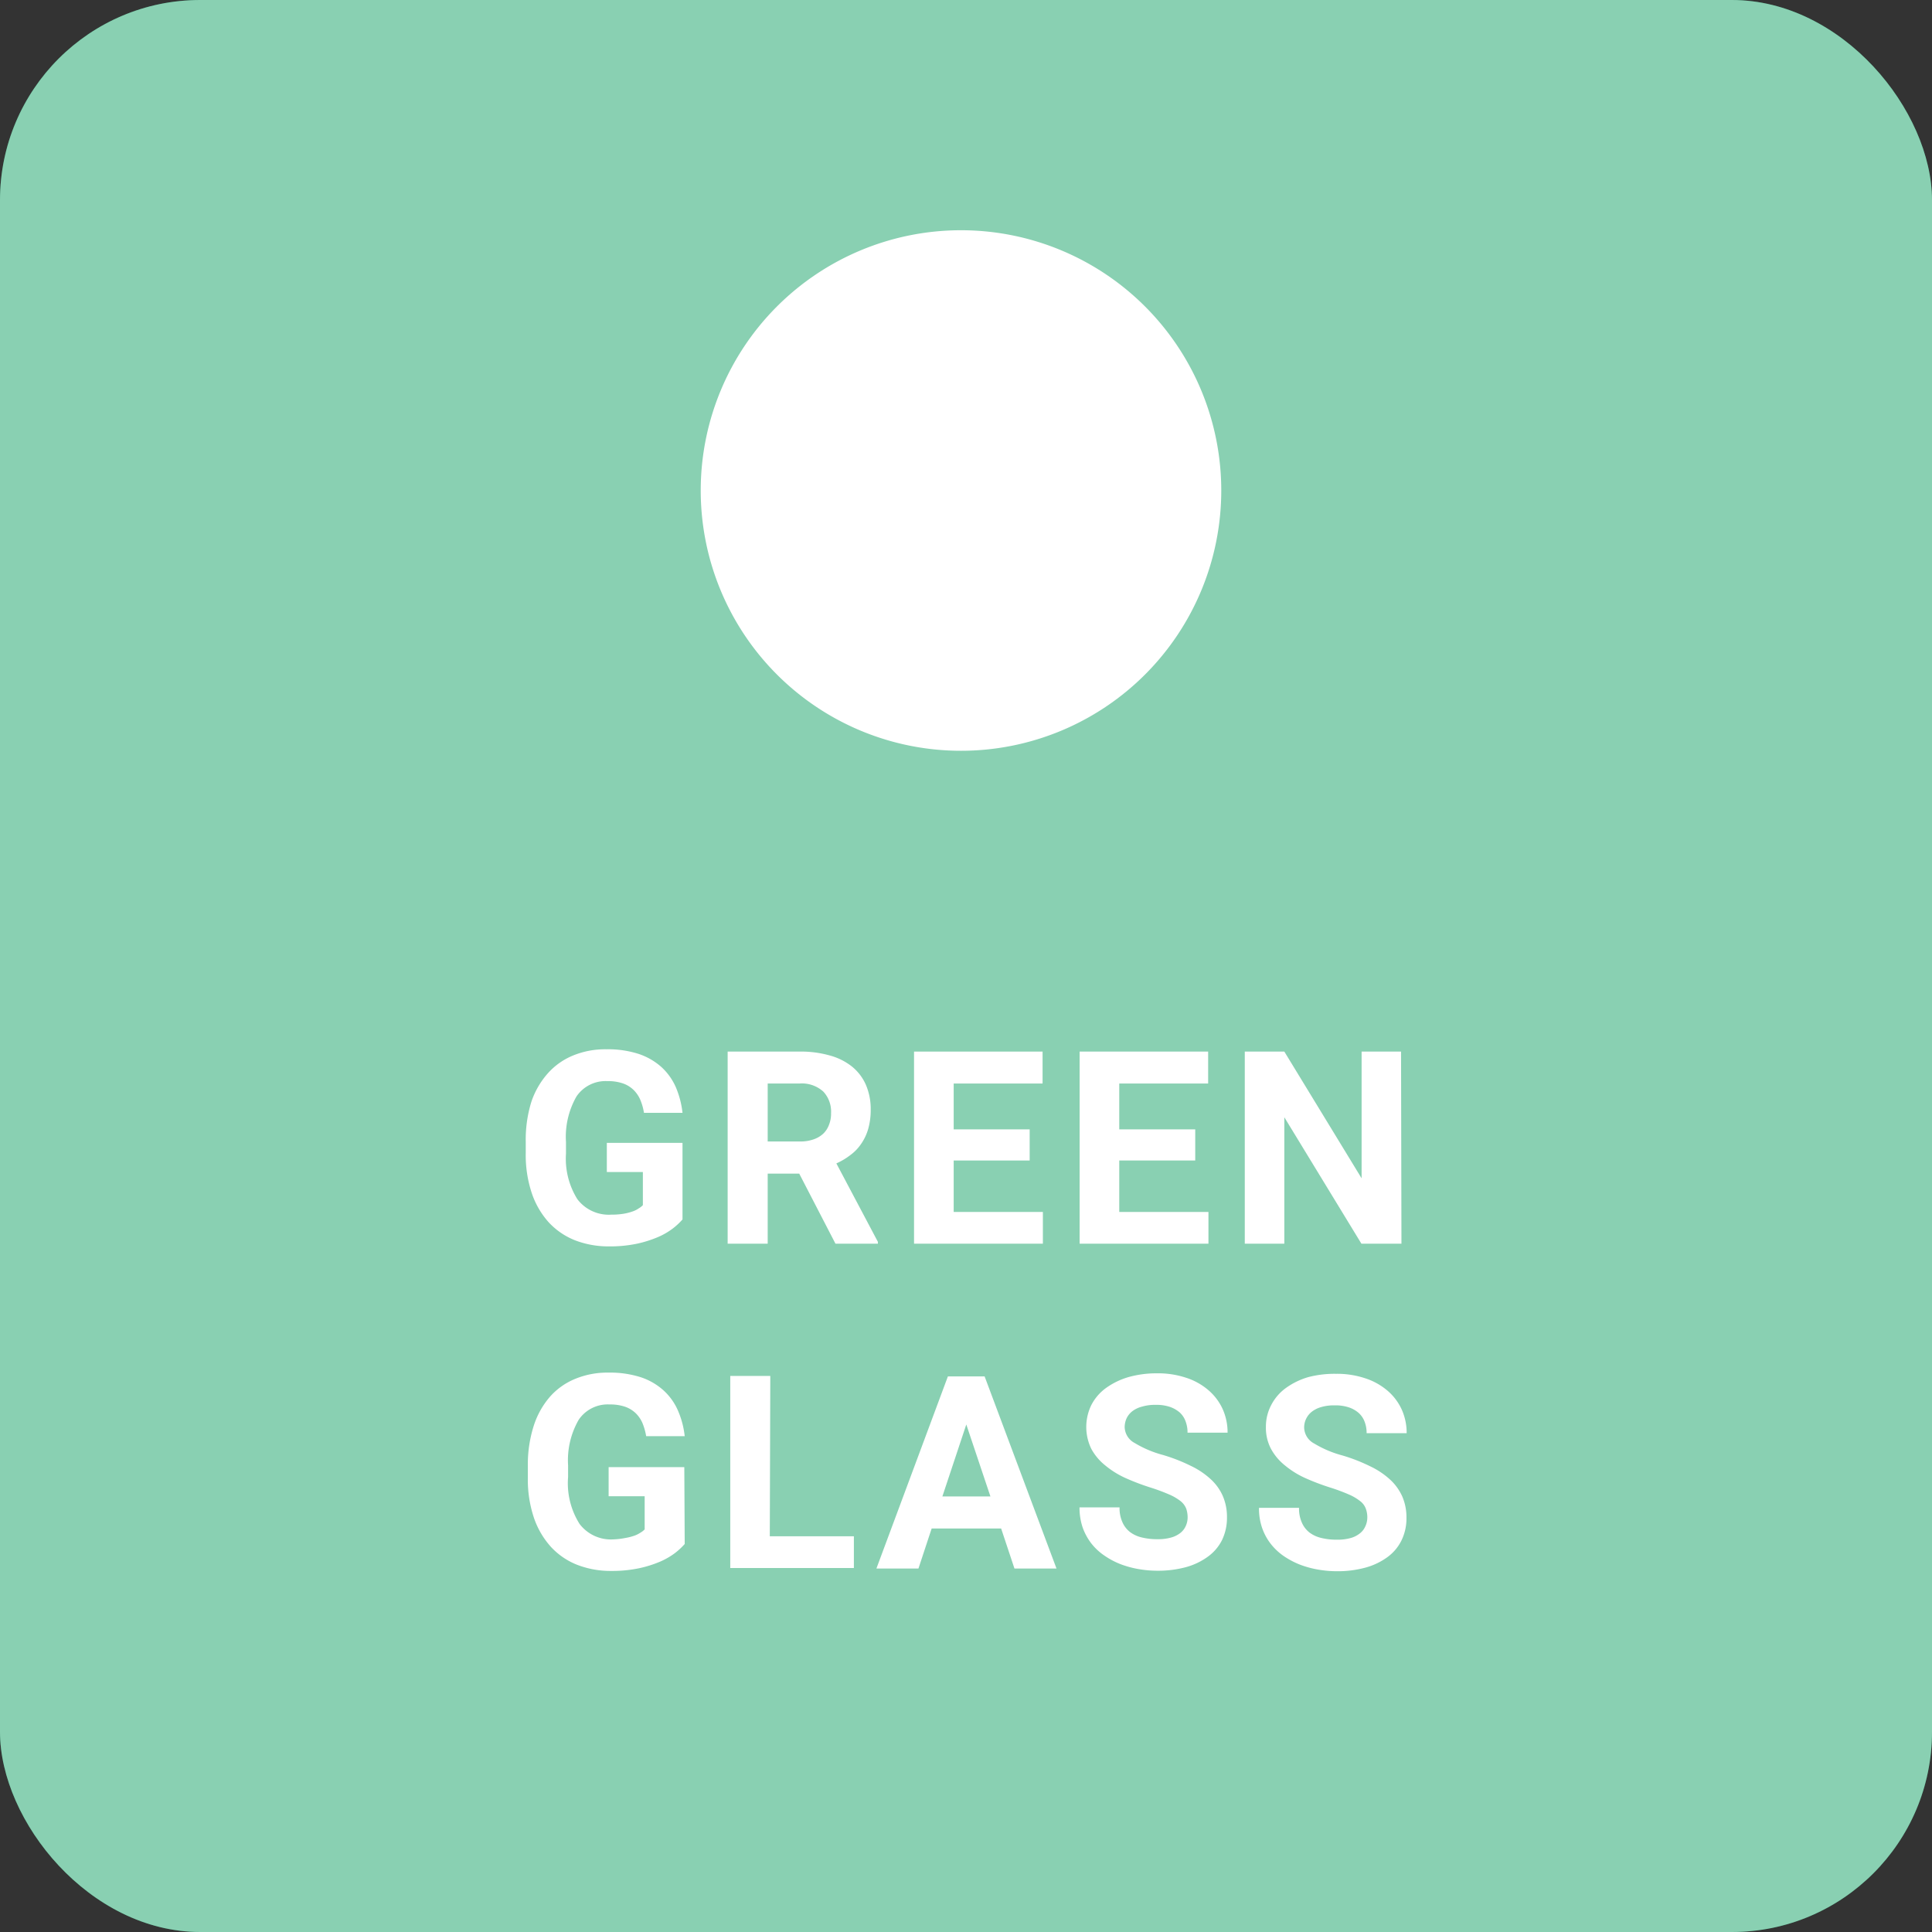 <svg id="Ebene_1" data-name="Ebene 1" xmlns="http://www.w3.org/2000/svg" viewBox="0 0 193 193"><rect x="0" y="0" width="193" height="193" fill="#333333" stroke="none"/><defs><style>.cls-1{fill:#12a065;}.cls-2{opacity:0.5;}.cls-3{fill:#fff;}</style></defs><title>bin-green-labelled-faded</title><rect class="cls-1" width="193" height="193" rx="20"/><g class="cls-2"><rect class="cls-3" width="193" height="193" rx="20"/></g><path class="cls-3" d="M127.54,53.76a26,26,0,1,1-26-26A26,26,0,0,1,127.54,53.76Z" transform="translate(-5.54 -4.76)"/><path class="cls-3" d="M73.72,126.58a6.89,6.89,0,0,1-.94.88,7.06,7.06,0,0,1-1.49.87,11.67,11.67,0,0,1-2.11.67,13.13,13.13,0,0,1-2.81.27,9.25,9.25,0,0,1-3.39-.61,7.18,7.18,0,0,1-2.63-1.8,8.31,8.31,0,0,1-1.69-2.92,12,12,0,0,1-.6-4v-1.14a12.7,12.7,0,0,1,.57-4A8.25,8.25,0,0,1,60.25,112a6.85,6.85,0,0,1,2.54-1.8,8.42,8.42,0,0,1,3.31-.62,10,10,0,0,1,3.23.46,6.5,6.5,0,0,1,2.29,1.32,6,6,0,0,1,1.43,2,9.07,9.07,0,0,1,.67,2.57H69.87a5.58,5.58,0,0,0-.37-1.31,3.08,3.08,0,0,0-.69-1,2.86,2.86,0,0,0-1.07-.64,4.6,4.6,0,0,0-1.52-.22,3.51,3.51,0,0,0-3.09,1.53,8.11,8.11,0,0,0-1.05,4.56V120a7.63,7.63,0,0,0,1.14,4.56,3.94,3.94,0,0,0,3.37,1.54,7.58,7.58,0,0,0,1.24-.09,5.33,5.33,0,0,0,.9-.23,2.39,2.39,0,0,0,.62-.31,1.77,1.77,0,0,0,.41-.32v-3.31h-3.6v-2.91h7.56Z" transform="translate(-5.54 -4.76)"/><path class="cls-3" d="M85.38,122H82.23v7h-4V109.81H85.4a10.51,10.51,0,0,1,3,.38,6.13,6.13,0,0,1,2.23,1.1,4.84,4.84,0,0,1,1.4,1.82,6.09,6.09,0,0,1,.49,2.5,6.88,6.88,0,0,1-.24,1.89,5,5,0,0,1-.69,1.49,4.5,4.5,0,0,1-1.08,1.14,6.85,6.85,0,0,1-1.42.85l4.15,7.84V129H89Zm-3.15-3.21h3.19a4,4,0,0,0,1.36-.2,2.71,2.71,0,0,0,1-.58,2.37,2.37,0,0,0,.58-.9,3,3,0,0,0,.2-1.16,2.92,2.92,0,0,0-.77-2.14A3.19,3.19,0,0,0,85.4,113H82.23Z" transform="translate(-5.54 -4.76)"/><path class="cls-3" d="M108.4,120.69h-7.59v5.14h8.91V129H96.85V109.81h12.84V113h-8.88v4.58h7.59Z" transform="translate(-5.54 -4.76)"/><path class="cls-3" d="M124.94,120.69h-7.59v5.14h8.91V129H113.39V109.81h12.84V113h-8.88v4.58h7.59Z" transform="translate(-5.54 -4.76)"/><path class="cls-3" d="M145.54,129h-4l-7.7-12.63V129h-3.95V109.81h3.95l7.72,12.66V109.81h3.94Z" transform="translate(-5.54 -4.76)"/><path class="cls-3" d="M73.94,159a6.89,6.89,0,0,1-.94.88,7.32,7.32,0,0,1-1.49.87,11.54,11.54,0,0,1-2.12.67,13,13,0,0,1-2.8.27,9.21,9.21,0,0,1-3.39-.61,7.1,7.1,0,0,1-2.63-1.8,8.33,8.33,0,0,1-1.7-2.92,12,12,0,0,1-.6-4v-1.14a12.69,12.69,0,0,1,.58-4,8.25,8.25,0,0,1,1.62-2.92,6.77,6.77,0,0,1,2.54-1.8,8.38,8.38,0,0,1,3.31-.62,10.06,10.06,0,0,1,3.23.46,6.37,6.37,0,0,1,2.28,1.32,5.9,5.9,0,0,1,1.43,2,8.76,8.76,0,0,1,.68,2.57H70.09a6.1,6.1,0,0,0-.37-1.31,3.08,3.08,0,0,0-.69-1,2.94,2.94,0,0,0-1.07-.64,4.66,4.66,0,0,0-1.53-.22,3.5,3.5,0,0,0-3.08,1.53,8.11,8.11,0,0,0-1.06,4.56v1.16A7.63,7.63,0,0,0,63.44,157a3.93,3.93,0,0,0,3.36,1.54A7.41,7.41,0,0,0,68,158.4a5.46,5.46,0,0,0,.91-.23,2.75,2.75,0,0,0,.62-.31,1.77,1.77,0,0,0,.41-.32v-3.31h-3.6v-2.91h7.56Z" transform="translate(-5.54 -4.76)"/><path class="cls-3" d="M82.44,158.23h8.4v3.17H78.49V142.21h4Z" transform="translate(-5.54 -4.76)"/><path class="cls-3" d="M105.55,157.45H98.61l-1.32,4h-4.2l7.14-19.19h3.67l7.18,19.19h-4.2Zm-5.87-3.2h4.8l-2.41-7.19Z" transform="translate(-5.54 -4.76)"/><path class="cls-3" d="M124.18,156.37a2.74,2.74,0,0,0-.14-.9,1.85,1.85,0,0,0-.56-.75,5.13,5.13,0,0,0-1.15-.67,19.4,19.4,0,0,0-1.89-.7,23.44,23.44,0,0,1-2.49-.95,8.89,8.89,0,0,1-2-1.25,5.44,5.44,0,0,1-1.39-1.65,5,5,0,0,1,0-4.38,4.84,4.84,0,0,1,1.46-1.7,7.42,7.42,0,0,1,2.24-1.09,10.31,10.31,0,0,1,2.86-.38,8.87,8.87,0,0,1,2.9.44,6.45,6.45,0,0,1,2.22,1.23,5.47,5.47,0,0,1,1.43,1.88,5.67,5.67,0,0,1,.5,2.38h-4a3.1,3.1,0,0,0-.19-1.12,2.22,2.22,0,0,0-.58-.89,3,3,0,0,0-1-.57,4.22,4.22,0,0,0-1.4-.2,4.52,4.52,0,0,0-1.35.17,2.73,2.73,0,0,0-1,.47,2,2,0,0,0-.57.71,2.2,2.2,0,0,0-.19.87,1.85,1.85,0,0,0,1,1.59,10.85,10.85,0,0,0,2.84,1.2,17.28,17.28,0,0,1,2.76,1.08,8,8,0,0,1,2,1.34,5,5,0,0,1,1.21,1.69,5.27,5.27,0,0,1,.41,2.12,5.11,5.11,0,0,1-.49,2.26,4.59,4.59,0,0,1-1.41,1.66,6.75,6.75,0,0,1-2.19,1.05,10.68,10.68,0,0,1-2.87.36,11.09,11.09,0,0,1-1.9-.17,9.66,9.66,0,0,1-1.81-.5,7.91,7.91,0,0,1-1.6-.86,5.72,5.72,0,0,1-1.29-1.21,5.8,5.8,0,0,1-.86-1.59,6.17,6.17,0,0,1-.31-2h4a3.41,3.41,0,0,0,.28,1.47,2.53,2.53,0,0,0,.77,1,3.17,3.17,0,0,0,1.19.54,6.32,6.32,0,0,0,1.56.17,4.8,4.8,0,0,0,1.33-.16,2.66,2.66,0,0,0,.94-.46,1.81,1.81,0,0,0,.54-.69A2.07,2.07,0,0,0,124.18,156.37Z" transform="translate(-5.54 -4.76)"/><path class="cls-3" d="M142.13,156.37a2.5,2.5,0,0,0-.15-.9,1.68,1.68,0,0,0-.56-.75,5,5,0,0,0-1.14-.67,19.4,19.4,0,0,0-1.89-.7,23.44,23.44,0,0,1-2.49-.95,8.89,8.89,0,0,1-2-1.25,5.44,5.44,0,0,1-1.39-1.65,4.49,4.49,0,0,1-.51-2.19,4.6,4.6,0,0,1,.53-2.19,4.84,4.84,0,0,1,1.46-1.7,7.3,7.3,0,0,1,2.24-1.09A10.29,10.29,0,0,1,139,142a8.83,8.83,0,0,1,2.9.44,6.5,6.5,0,0,1,2.23,1.23,5.47,5.47,0,0,1,1.43,1.88,5.67,5.67,0,0,1,.5,2.38h-4a3.1,3.1,0,0,0-.19-1.12,2.24,2.24,0,0,0-.59-.89,2.85,2.85,0,0,0-1-.57,4.26,4.26,0,0,0-1.4-.2,4.52,4.52,0,0,0-1.35.17,2.73,2.73,0,0,0-.95.47,2,2,0,0,0-.76,1.58,1.85,1.85,0,0,0,1,1.59,10.85,10.85,0,0,0,2.84,1.2,17.28,17.28,0,0,1,2.76,1.08,8,8,0,0,1,2,1.34,5.17,5.17,0,0,1,1.21,1.69,5.27,5.27,0,0,1,.41,2.12,5,5,0,0,1-.5,2.26,4.56,4.56,0,0,1-1.4,1.66,6.71,6.71,0,0,1-2.2,1.05,10.56,10.56,0,0,1-2.86.36,11,11,0,0,1-1.9-.17,9.66,9.66,0,0,1-1.81-.5,8.27,8.27,0,0,1-1.61-.86,5.89,5.89,0,0,1-1.28-1.21,5.54,5.54,0,0,1-.86-1.59,5.9,5.9,0,0,1-.31-2h4a3.41,3.41,0,0,0,.28,1.47,2.53,2.53,0,0,0,.77,1,3.17,3.17,0,0,0,1.19.54,6.32,6.32,0,0,0,1.56.17,4.8,4.8,0,0,0,1.33-.16,2.53,2.53,0,0,0,.93-.46,1.74,1.74,0,0,0,.55-.69A2.07,2.07,0,0,0,142.13,156.37Z" transform="translate(-5.54 -4.76)"/></svg>